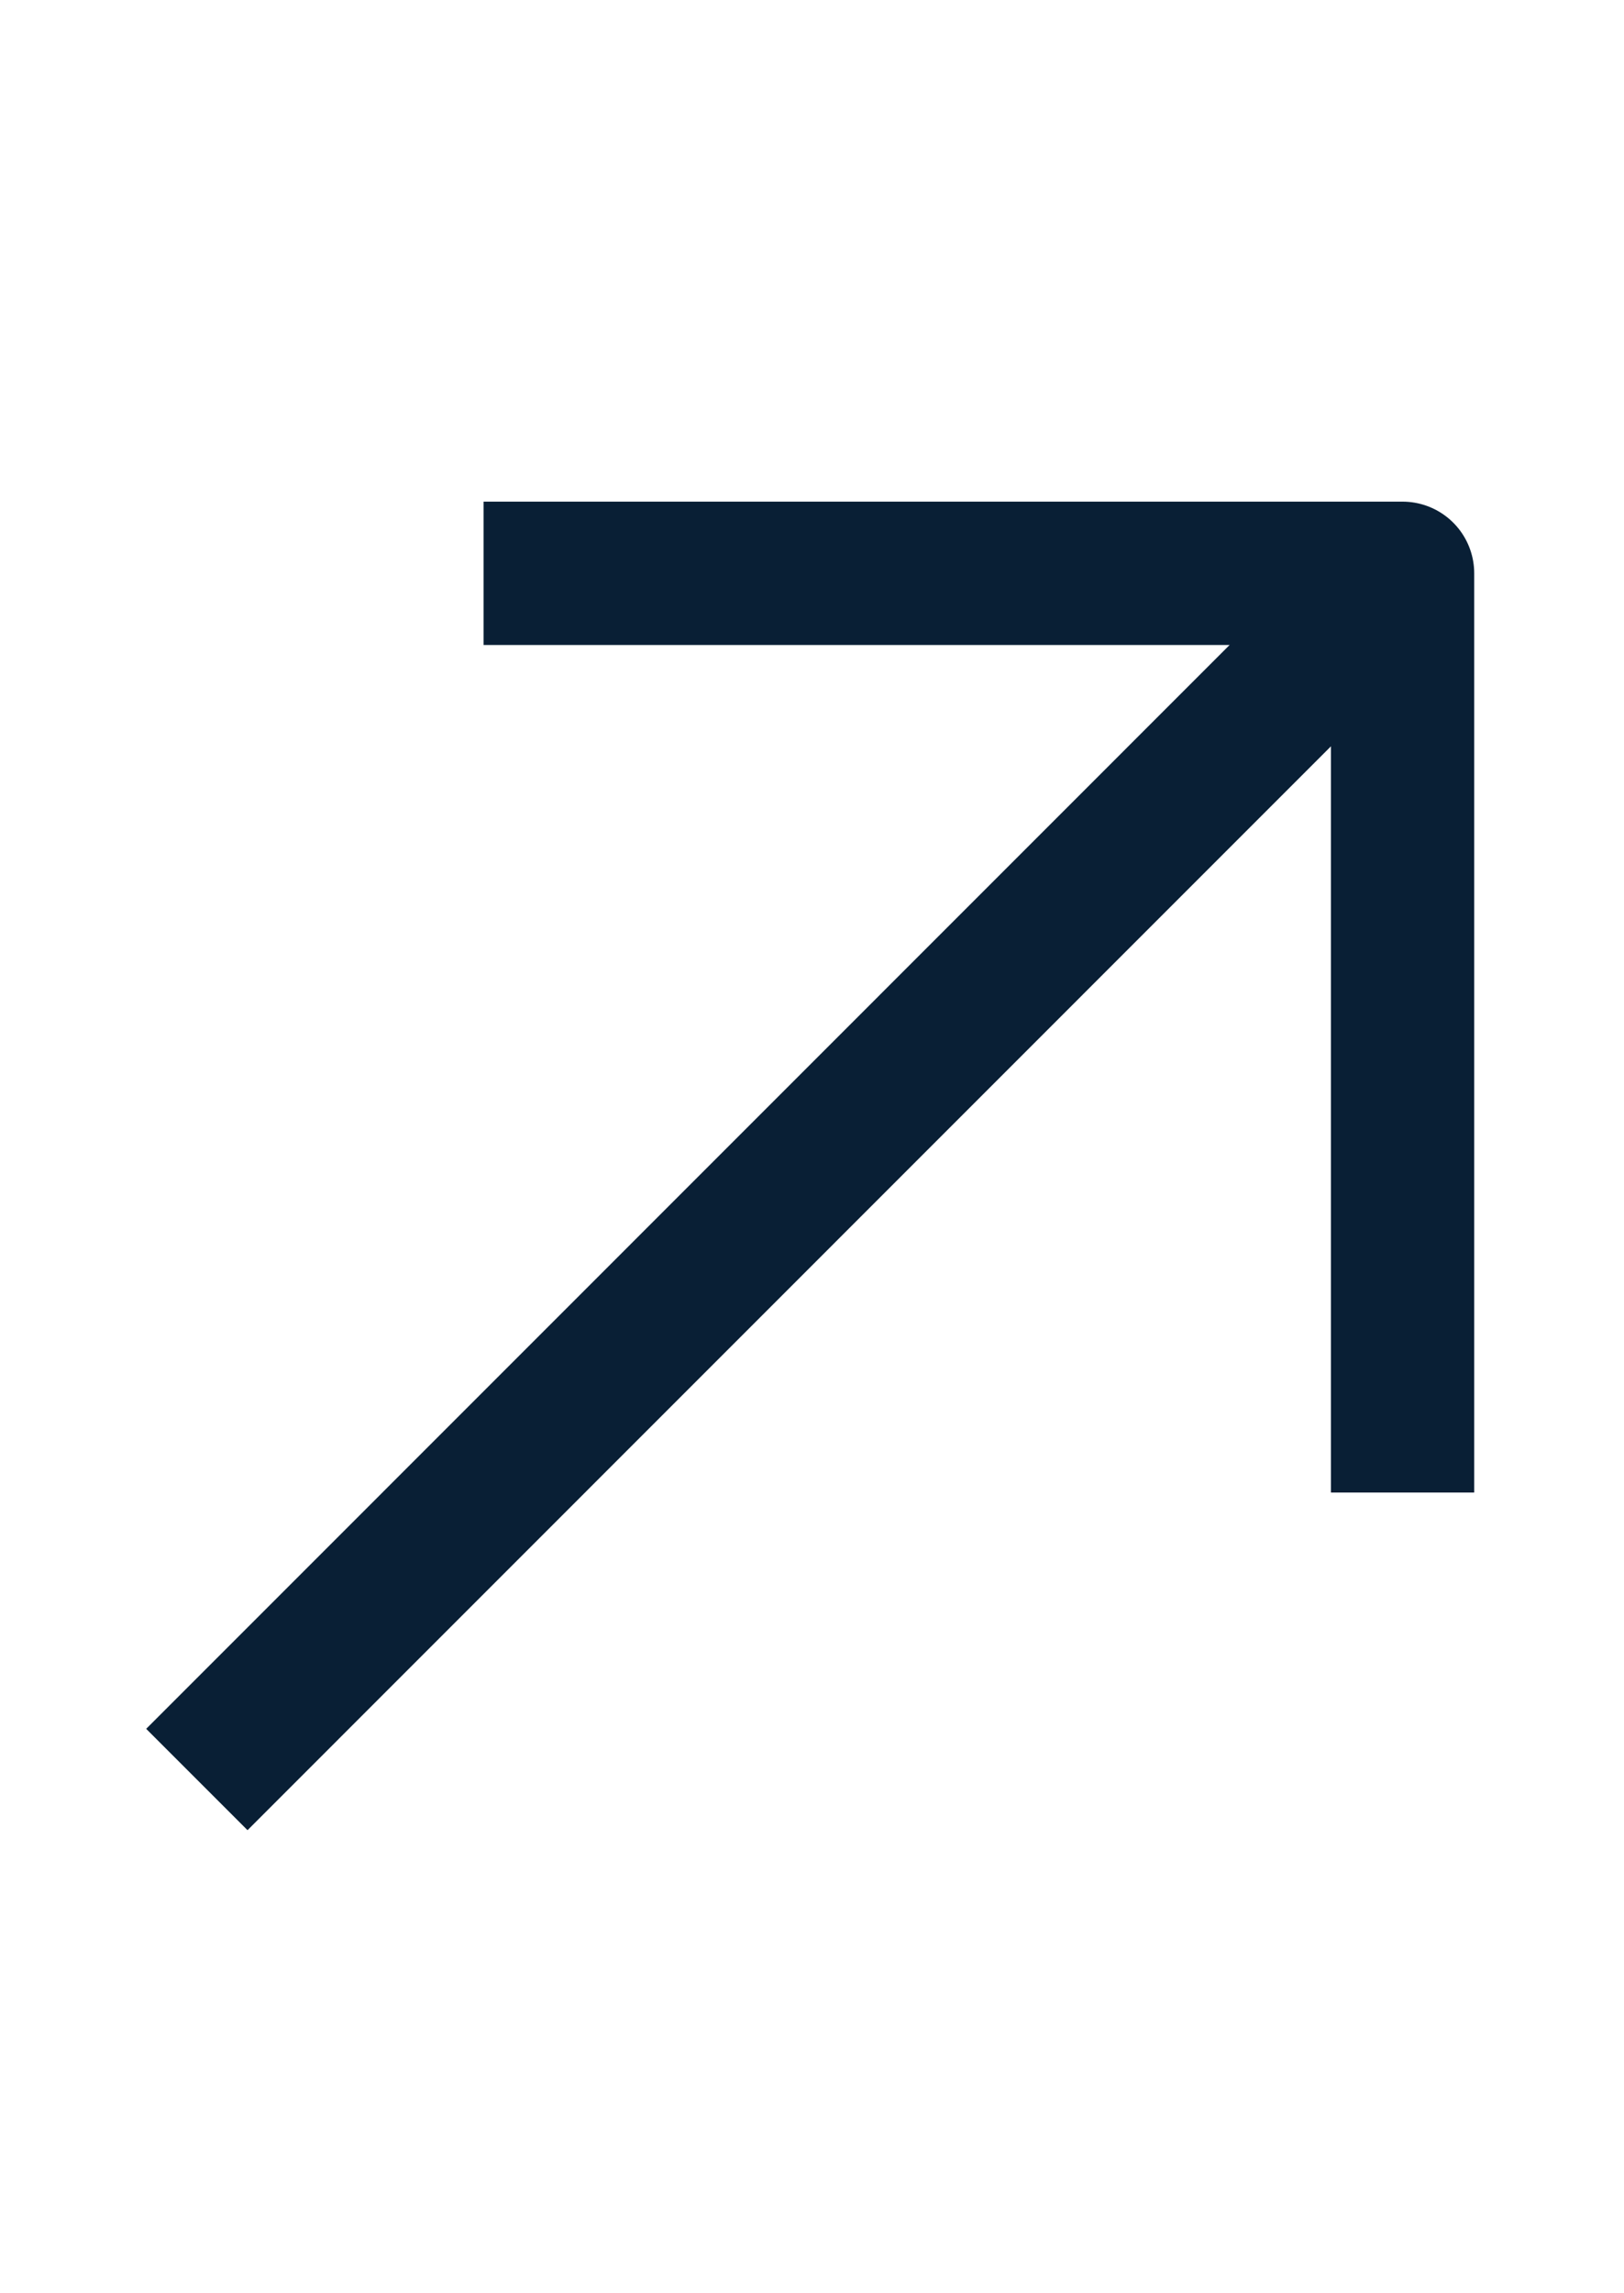 <svg width="17" height="24" viewBox="0 0 17 24" fill="none" xmlns="http://www.w3.org/2000/svg">
<g id="vuesax/linear/send">
<g id="vuesax/linear/send_2">
<g id="Send">
<g id="Group">
<path id="Vector" d="M13.998 6.684L2.591 18.093" stroke="#091F35" stroke-width="1.5" stroke-miterlimit="10" stroke-linecap="square" stroke-linejoin="round"/>
<path id="Vector_2" d="M14.682 14.87V6H5.812" stroke="#091F35" stroke-width="1.5" stroke-miterlimit="10" stroke-linecap="square" stroke-linejoin="round"/>
</g>
</g>
</g>
</g>
</svg>
